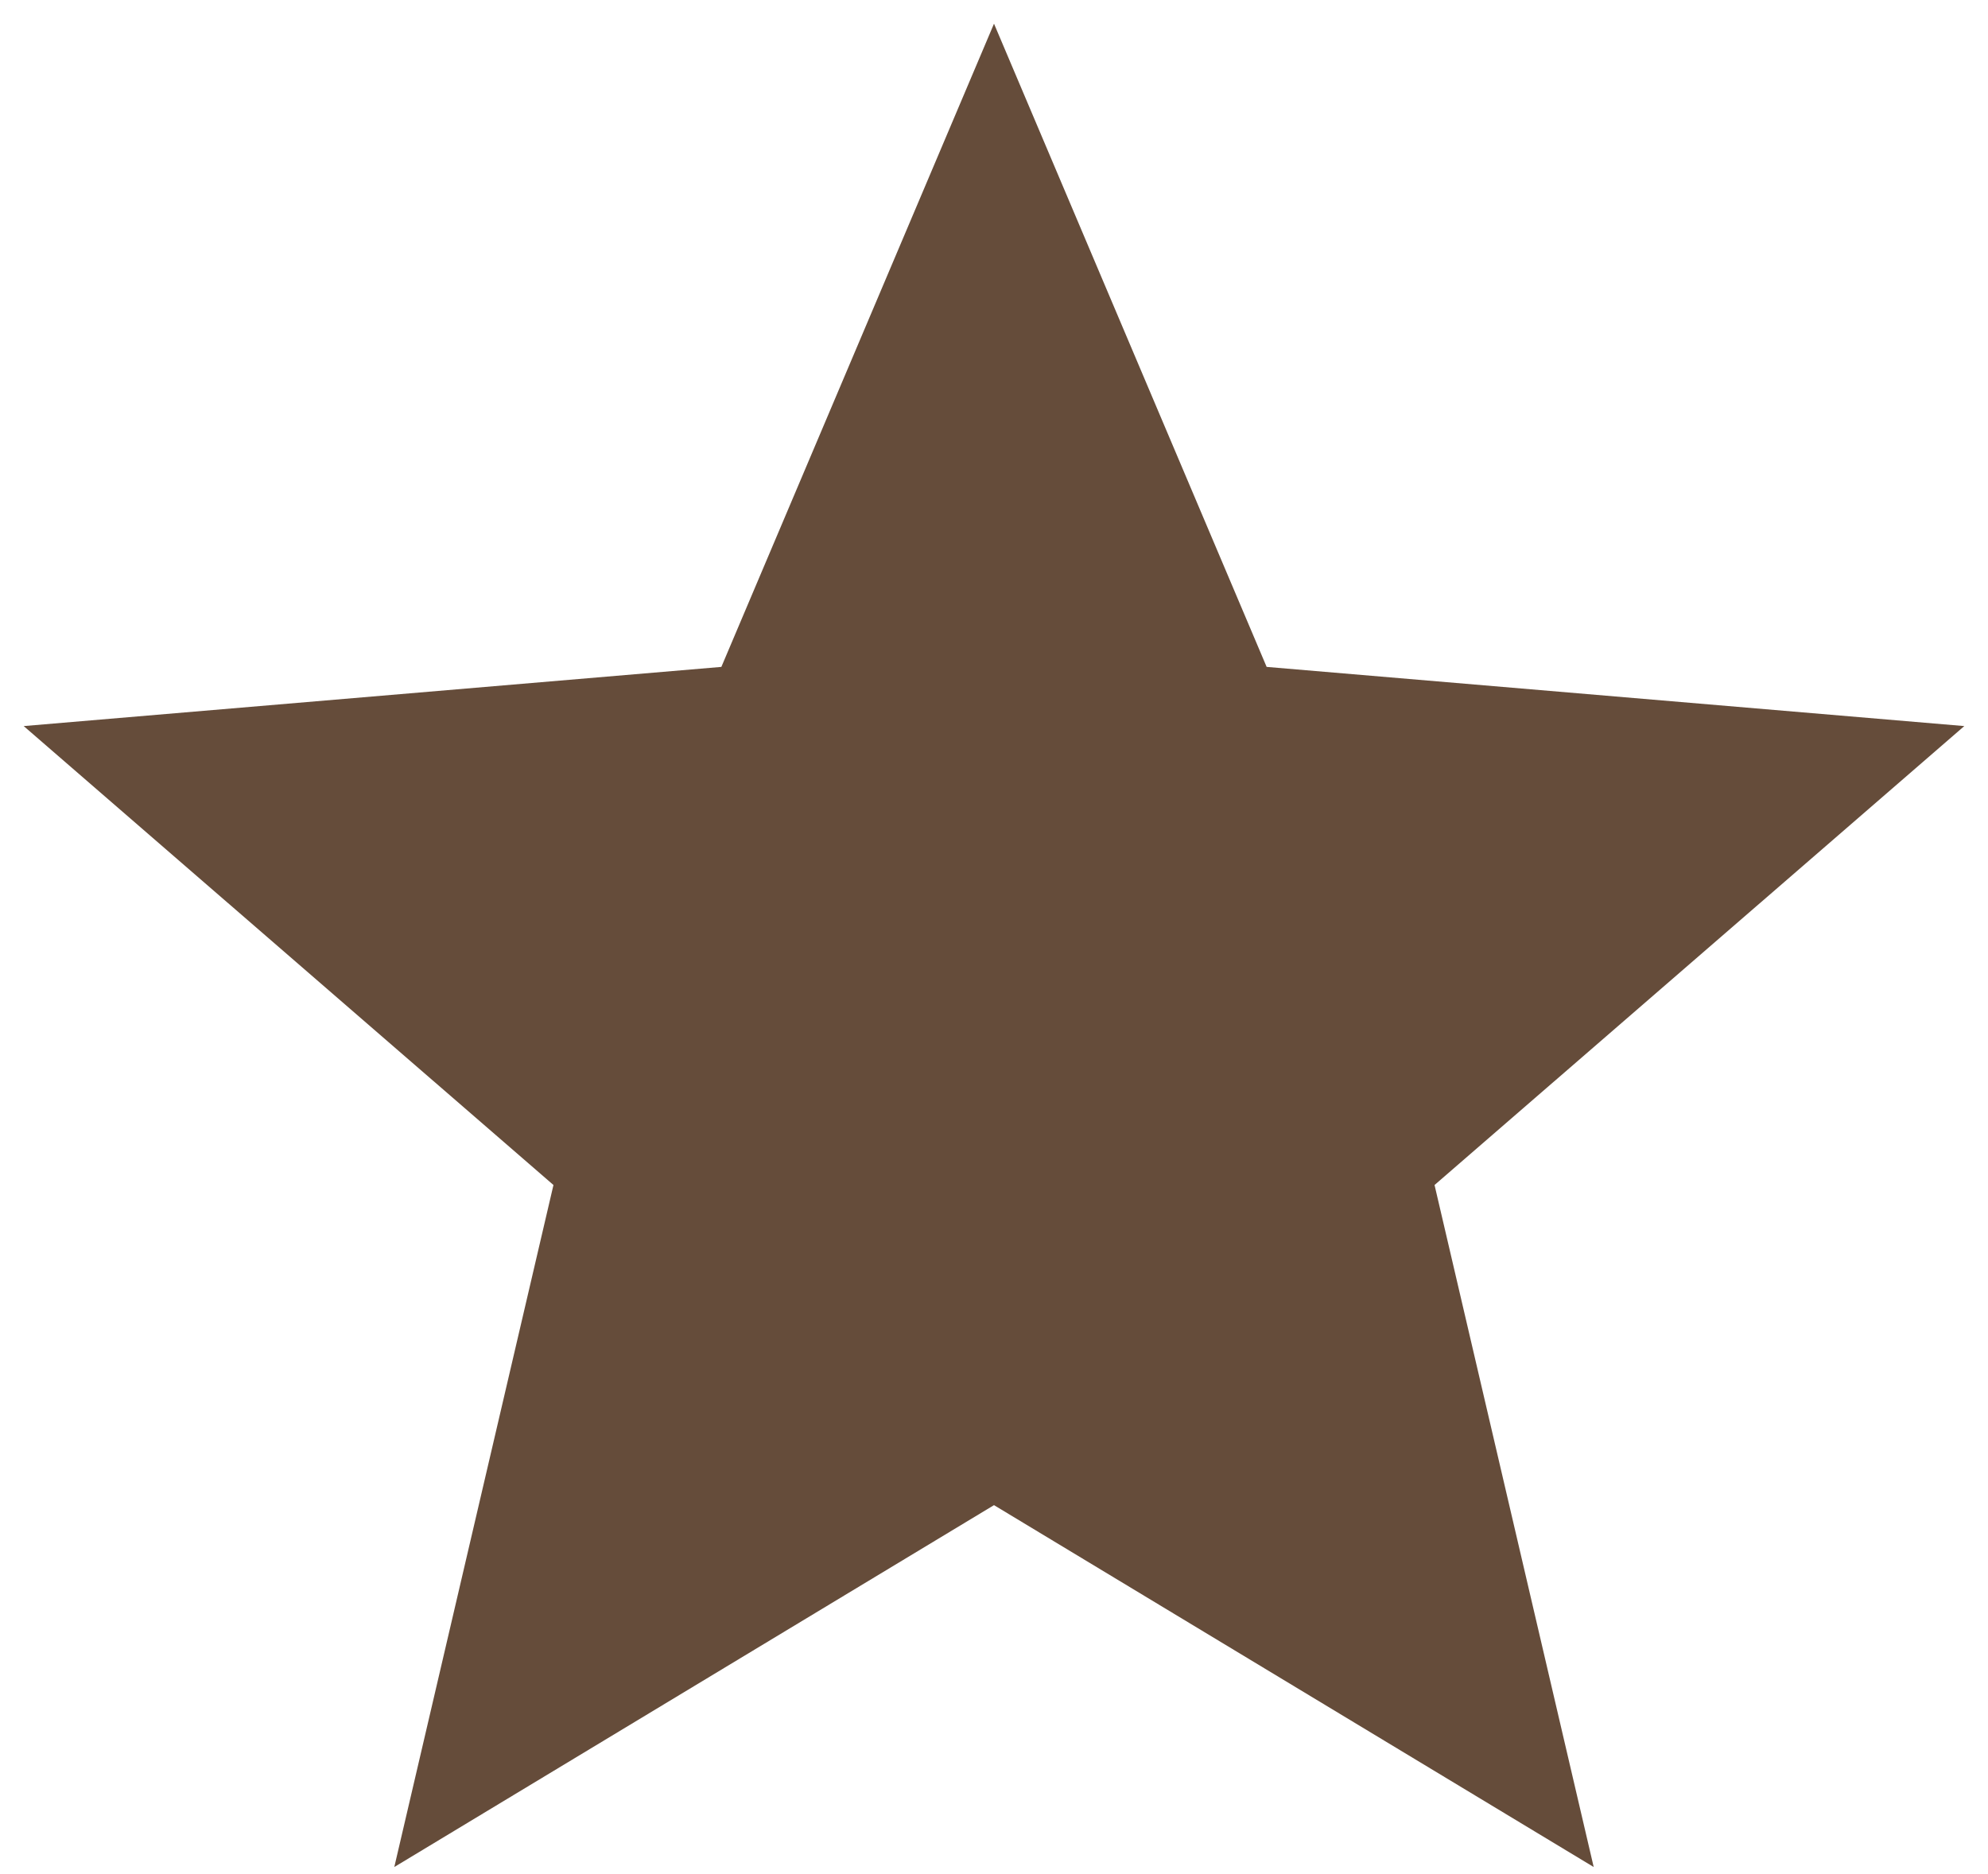 <svg width="35" height="33" viewBox="0 0 35 33" fill="none" xmlns="http://www.w3.org/2000/svg">
<path d="M17.5 26.503L28.058 32.875L25.256 20.866L34.583 12.785L22.3 11.743L17.5 0.417L12.7 11.743L0.417 12.785L9.744 20.866L6.942 32.875L17.5 26.503Z" fill="#654C3A"/>
</svg>
